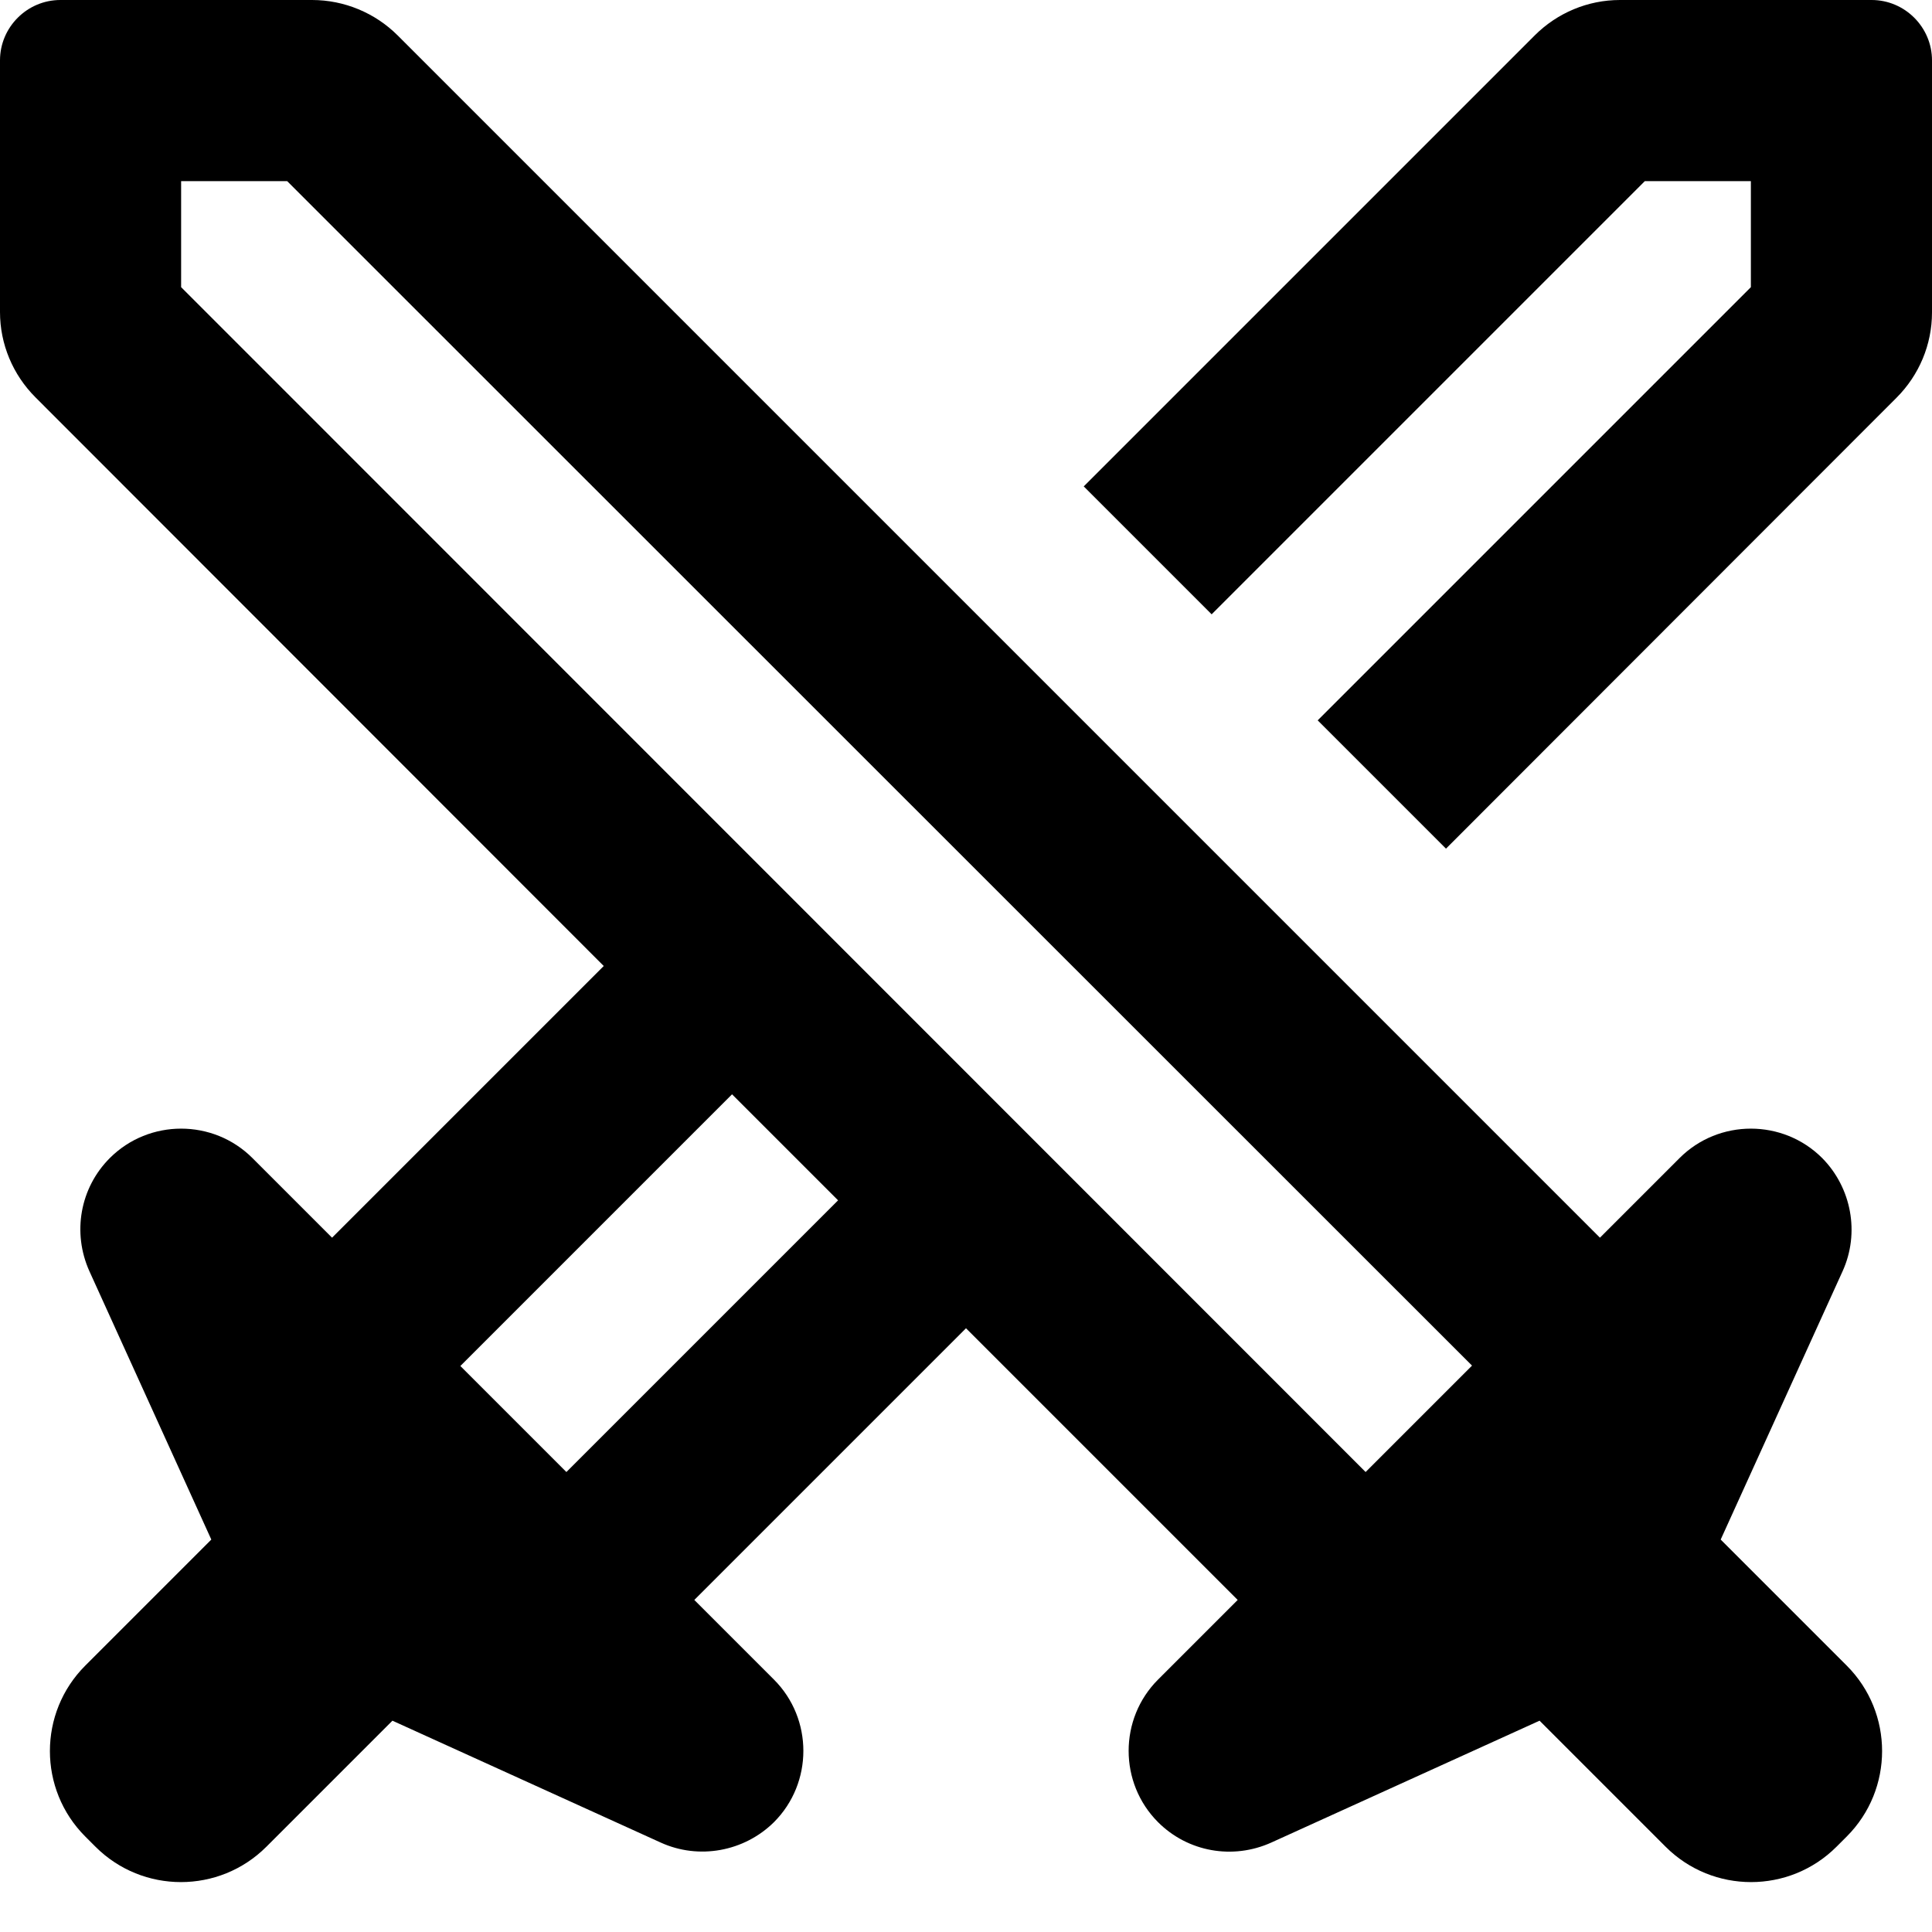 <svg fill="currentColor" xmlns="http://www.w3.org/2000/svg" viewBox="0 0 512 512"><!--! Font Awesome Pro 7.0.1 by @fontawesome - https://fontawesome.com License - https://fontawesome.com/license (Commercial License) Copyright 2025 Fonticons, Inc. --><path fill="currentColor" d="M48 76.1L48 48 76.1 48 390.1 361.9 361.9 390.1 48 76.1zM256 352l72 72-21.1 21.1c-10.4 10.4-10.4 27.4 0 37.8 7.9 7.9 19.8 10 30 5.4L408 456 441.4 489.4c12.5 12.5 32.8 12.5 45.3 0l2.7-2.7c12.5-12.5 12.5-32.8 0-45.3L456 408 488.3 336.9c4.6-10.1 2.4-22.1-5.4-30-10.4-10.4-27.4-10.4-37.8 0L424 328 105.4 9.4C99.4 3.4 91.2 0 82.7 0L16 0C7.2 0 0 7.2 0 16L0 82.7c0 8.5 3.4 16.6 9.4 22.6L160 256 88 328 66.9 306.9c-10.4-10.4-27.4-10.4-37.8 0-7.9 7.9-10 19.8-5.4 30L56 408 22.6 441.4c-12.5 12.5-12.5 32.8 0 45.3l2.7 2.7c12.5 12.5 32.8 12.5 45.3 0L104 456 175.1 488.3c10.1 4.6 22.1 2.4 30-5.4 10.4-10.4 10.4-27.4 0-37.8L184 424 256 352zm-33.9-33.9l-72 72-28.1-28.1 72-72 28.1 28.1zm161.1-93.2L502.6 105.4c6-6 9.4-14.1 9.4-22.6L512 16c0-8.8-7.2-16-16-16L429.3 0c-8.5 0-16.6 3.4-22.6 9.4l-119.5 119.5 33.9 33.9 114.8-114.8 28.1 0 0 28.1-114.8 114.8 33.9 33.9z"/></svg>